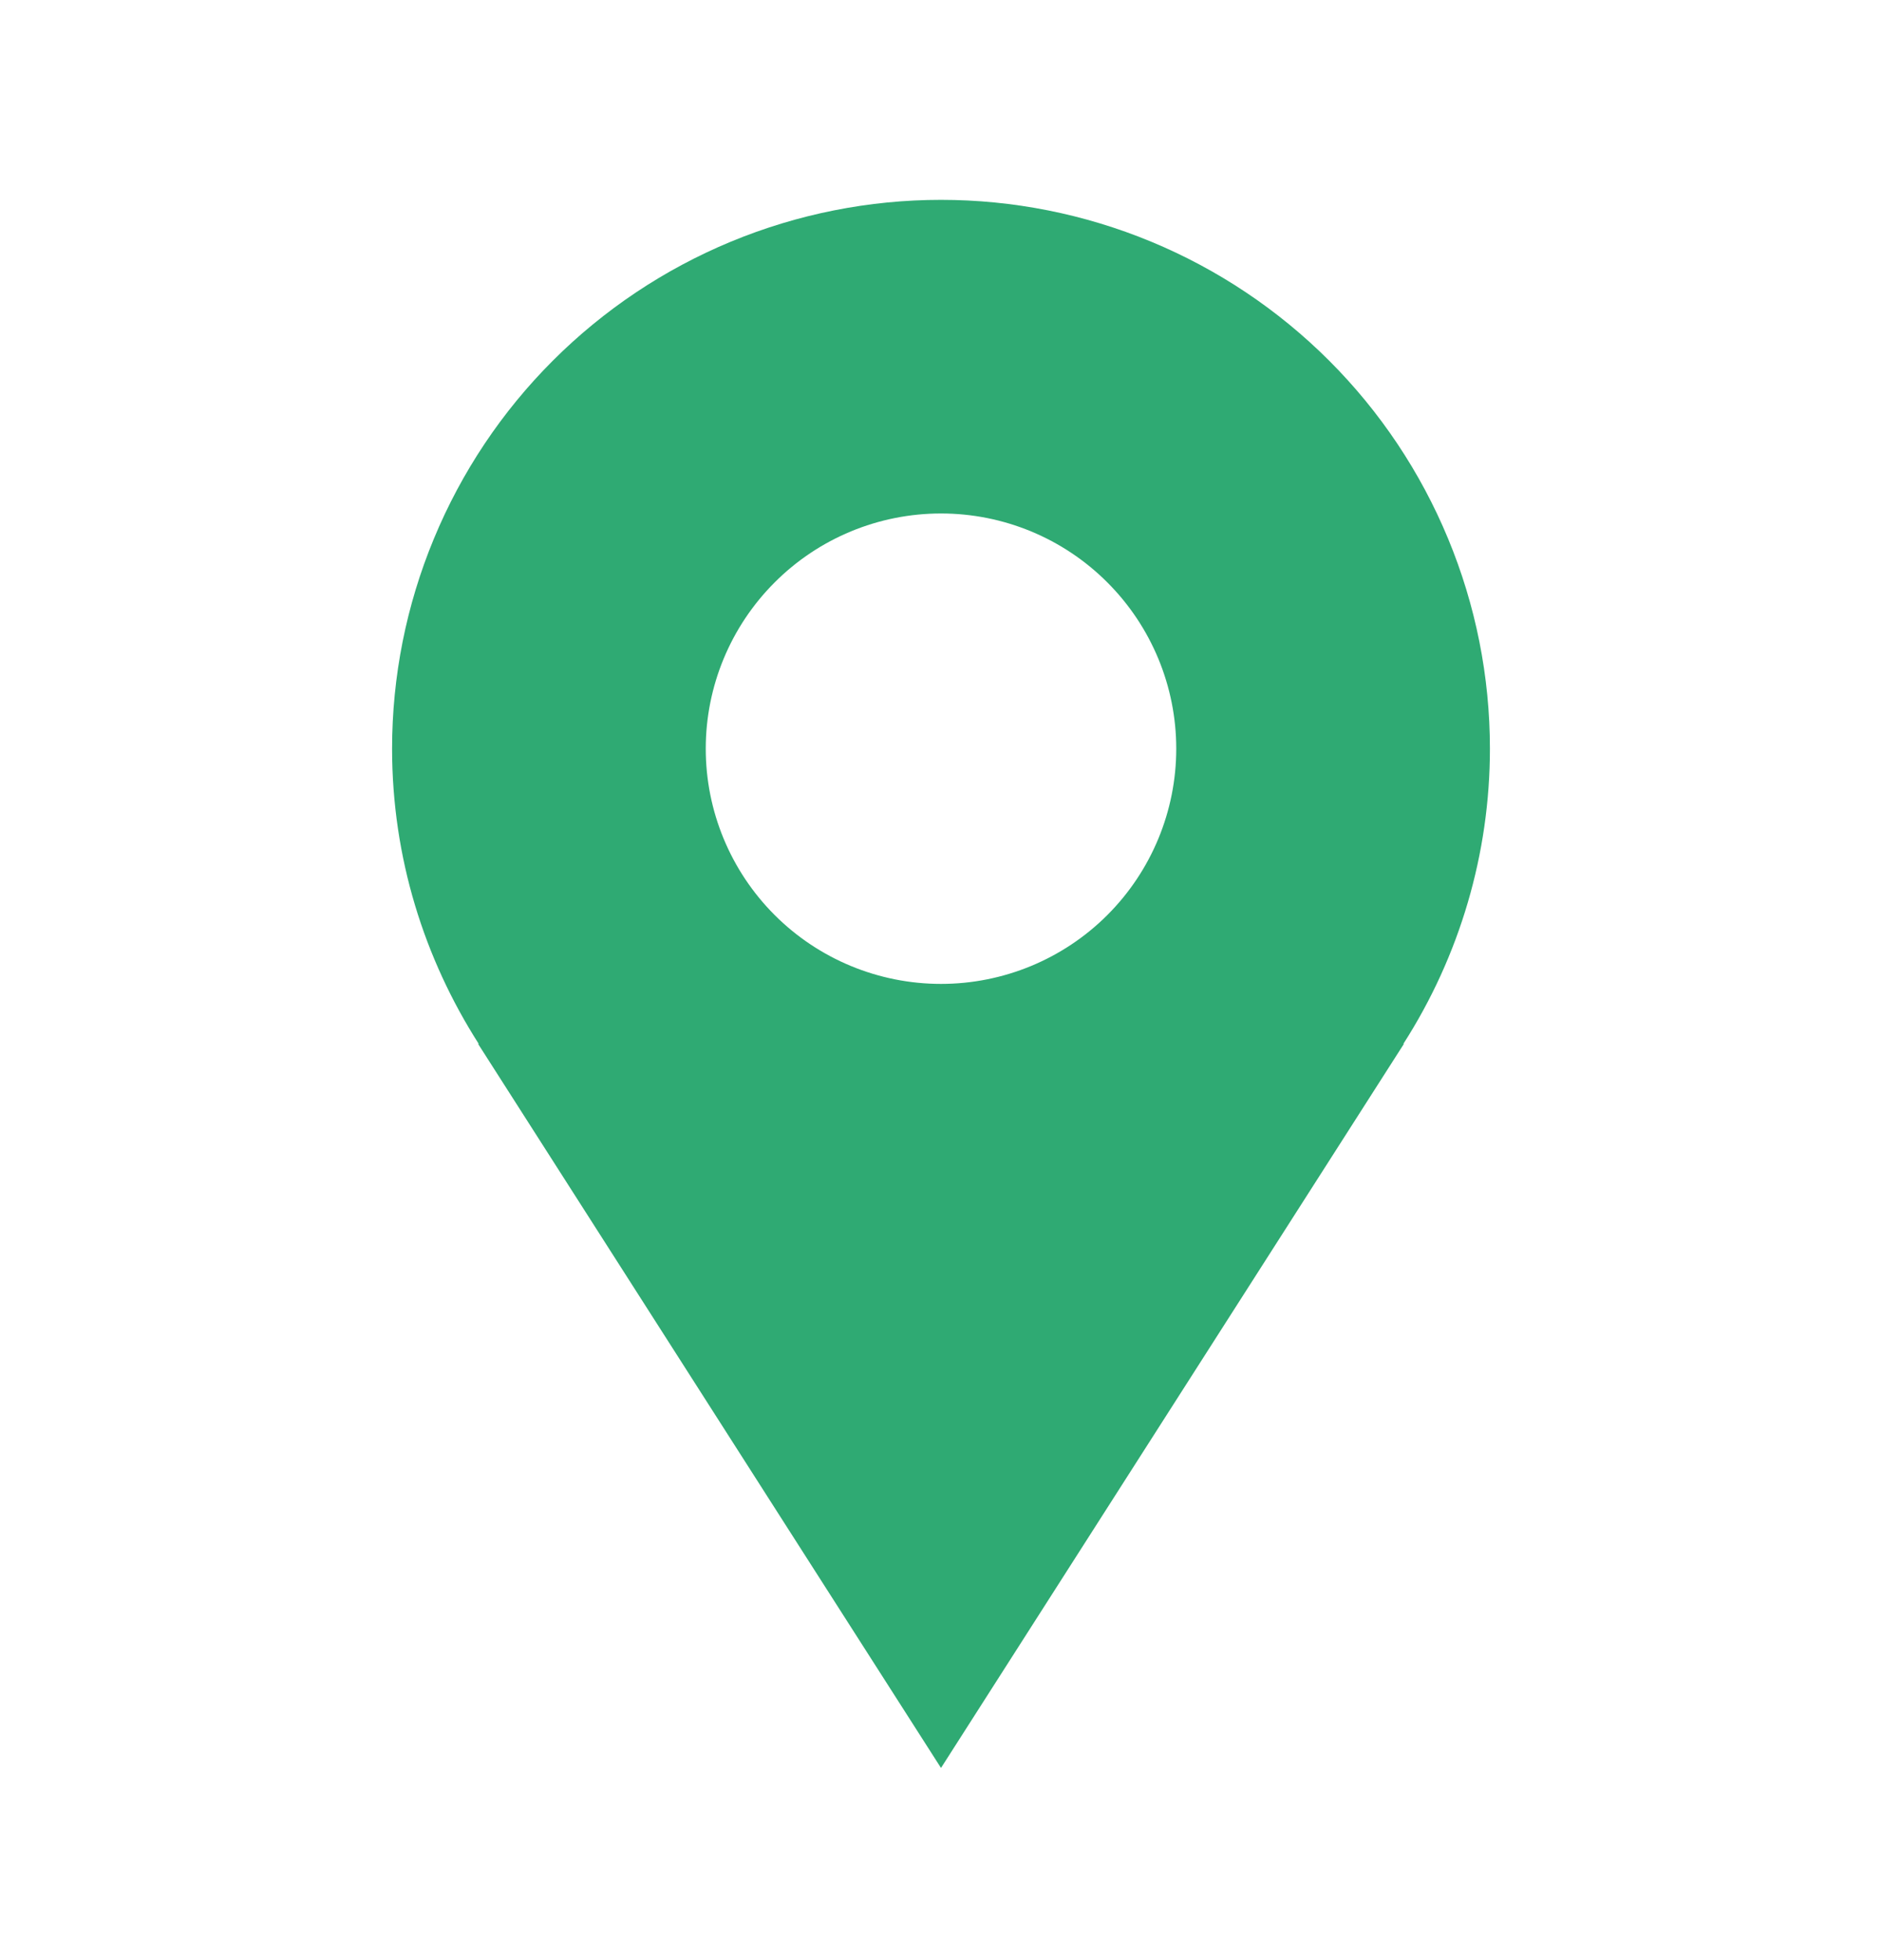 <svg xmlns="http://www.w3.org/2000/svg" width="24" height="25" viewBox="0 0 24 25" fill="none">
<path d="M19 9.549C19 8.63 18.819 7.72 18.467 6.871C18.115 6.021 17.6 5.25 16.95 4.6C16.3 3.95 15.528 3.434 14.679 3.082C13.829 2.73 12.919 2.549 12 2.549C11.081 2.549 10.171 2.73 9.321 3.082C8.472 3.434 7.7 3.95 7.05 4.6C6.4 5.25 5.885 6.021 5.533 6.871C5.181 7.72 5 8.63 5 9.549C5 10.936 5.41 12.226 6.105 13.314H6.097C8.457 17.009 12 22.549 12 22.549L17.903 13.314H17.896C18.616 12.191 19 10.884 19 9.549ZM12 12.549C11.204 12.549 10.441 12.233 9.879 11.671C9.316 11.108 9 10.345 9 9.549C9 8.754 9.316 7.991 9.879 7.428C10.441 6.865 11.204 6.549 12 6.549C12.796 6.549 13.559 6.865 14.121 7.428C14.684 7.991 15 8.754 15 9.549C15 10.345 14.684 11.108 14.121 11.671C13.559 12.233 12.796 12.549 12 12.549Z" fill="#2faa73"/>
</svg>